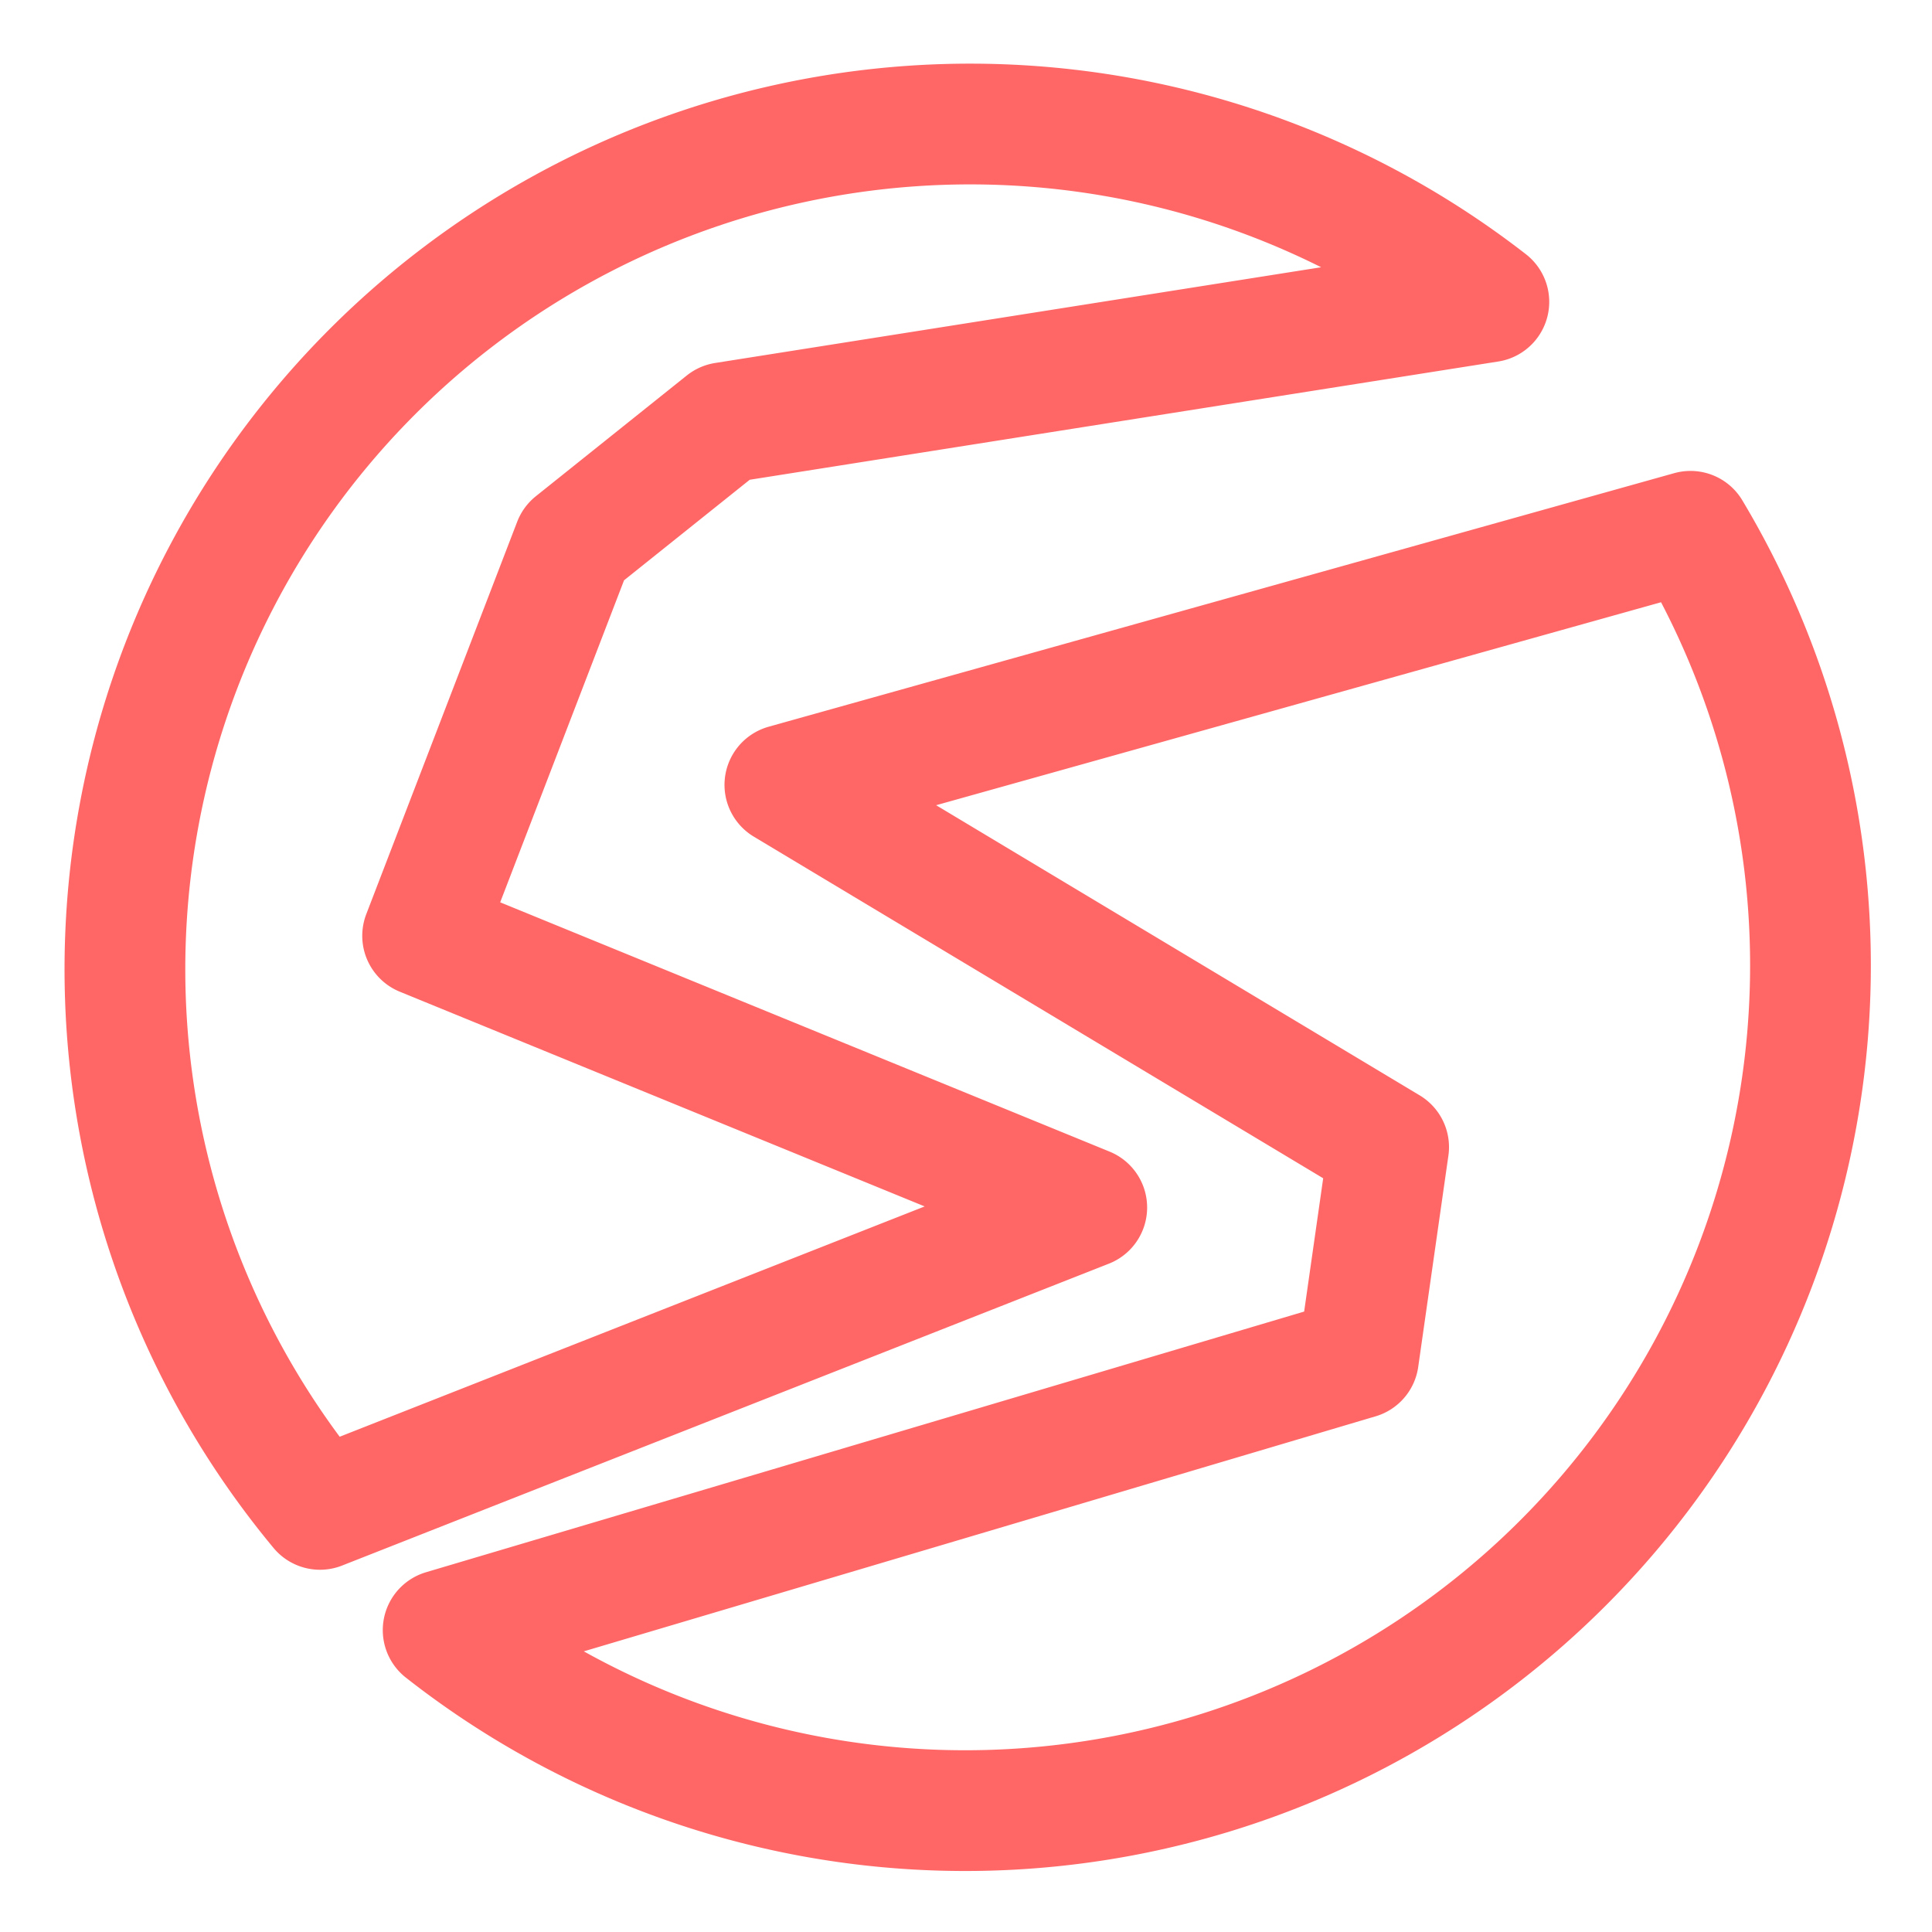 <svg xmlns="http://www.w3.org/2000/svg" width="16" height="16"><path fill="none" fill-rule="evenodd" stroke="#FF6767" stroke-linecap="round" stroke-linejoin="round" d="M9 10 3.5 7.75 4.75 4.5 6 3.5l6.33-1a7 7 0 0 0-9.68 10L9 10Zm-5.33 3.5A7 7 0 0 0 14 4.4L6.5 6.5l5 3-.25 1.75-7.58 2.25Z"/></svg>